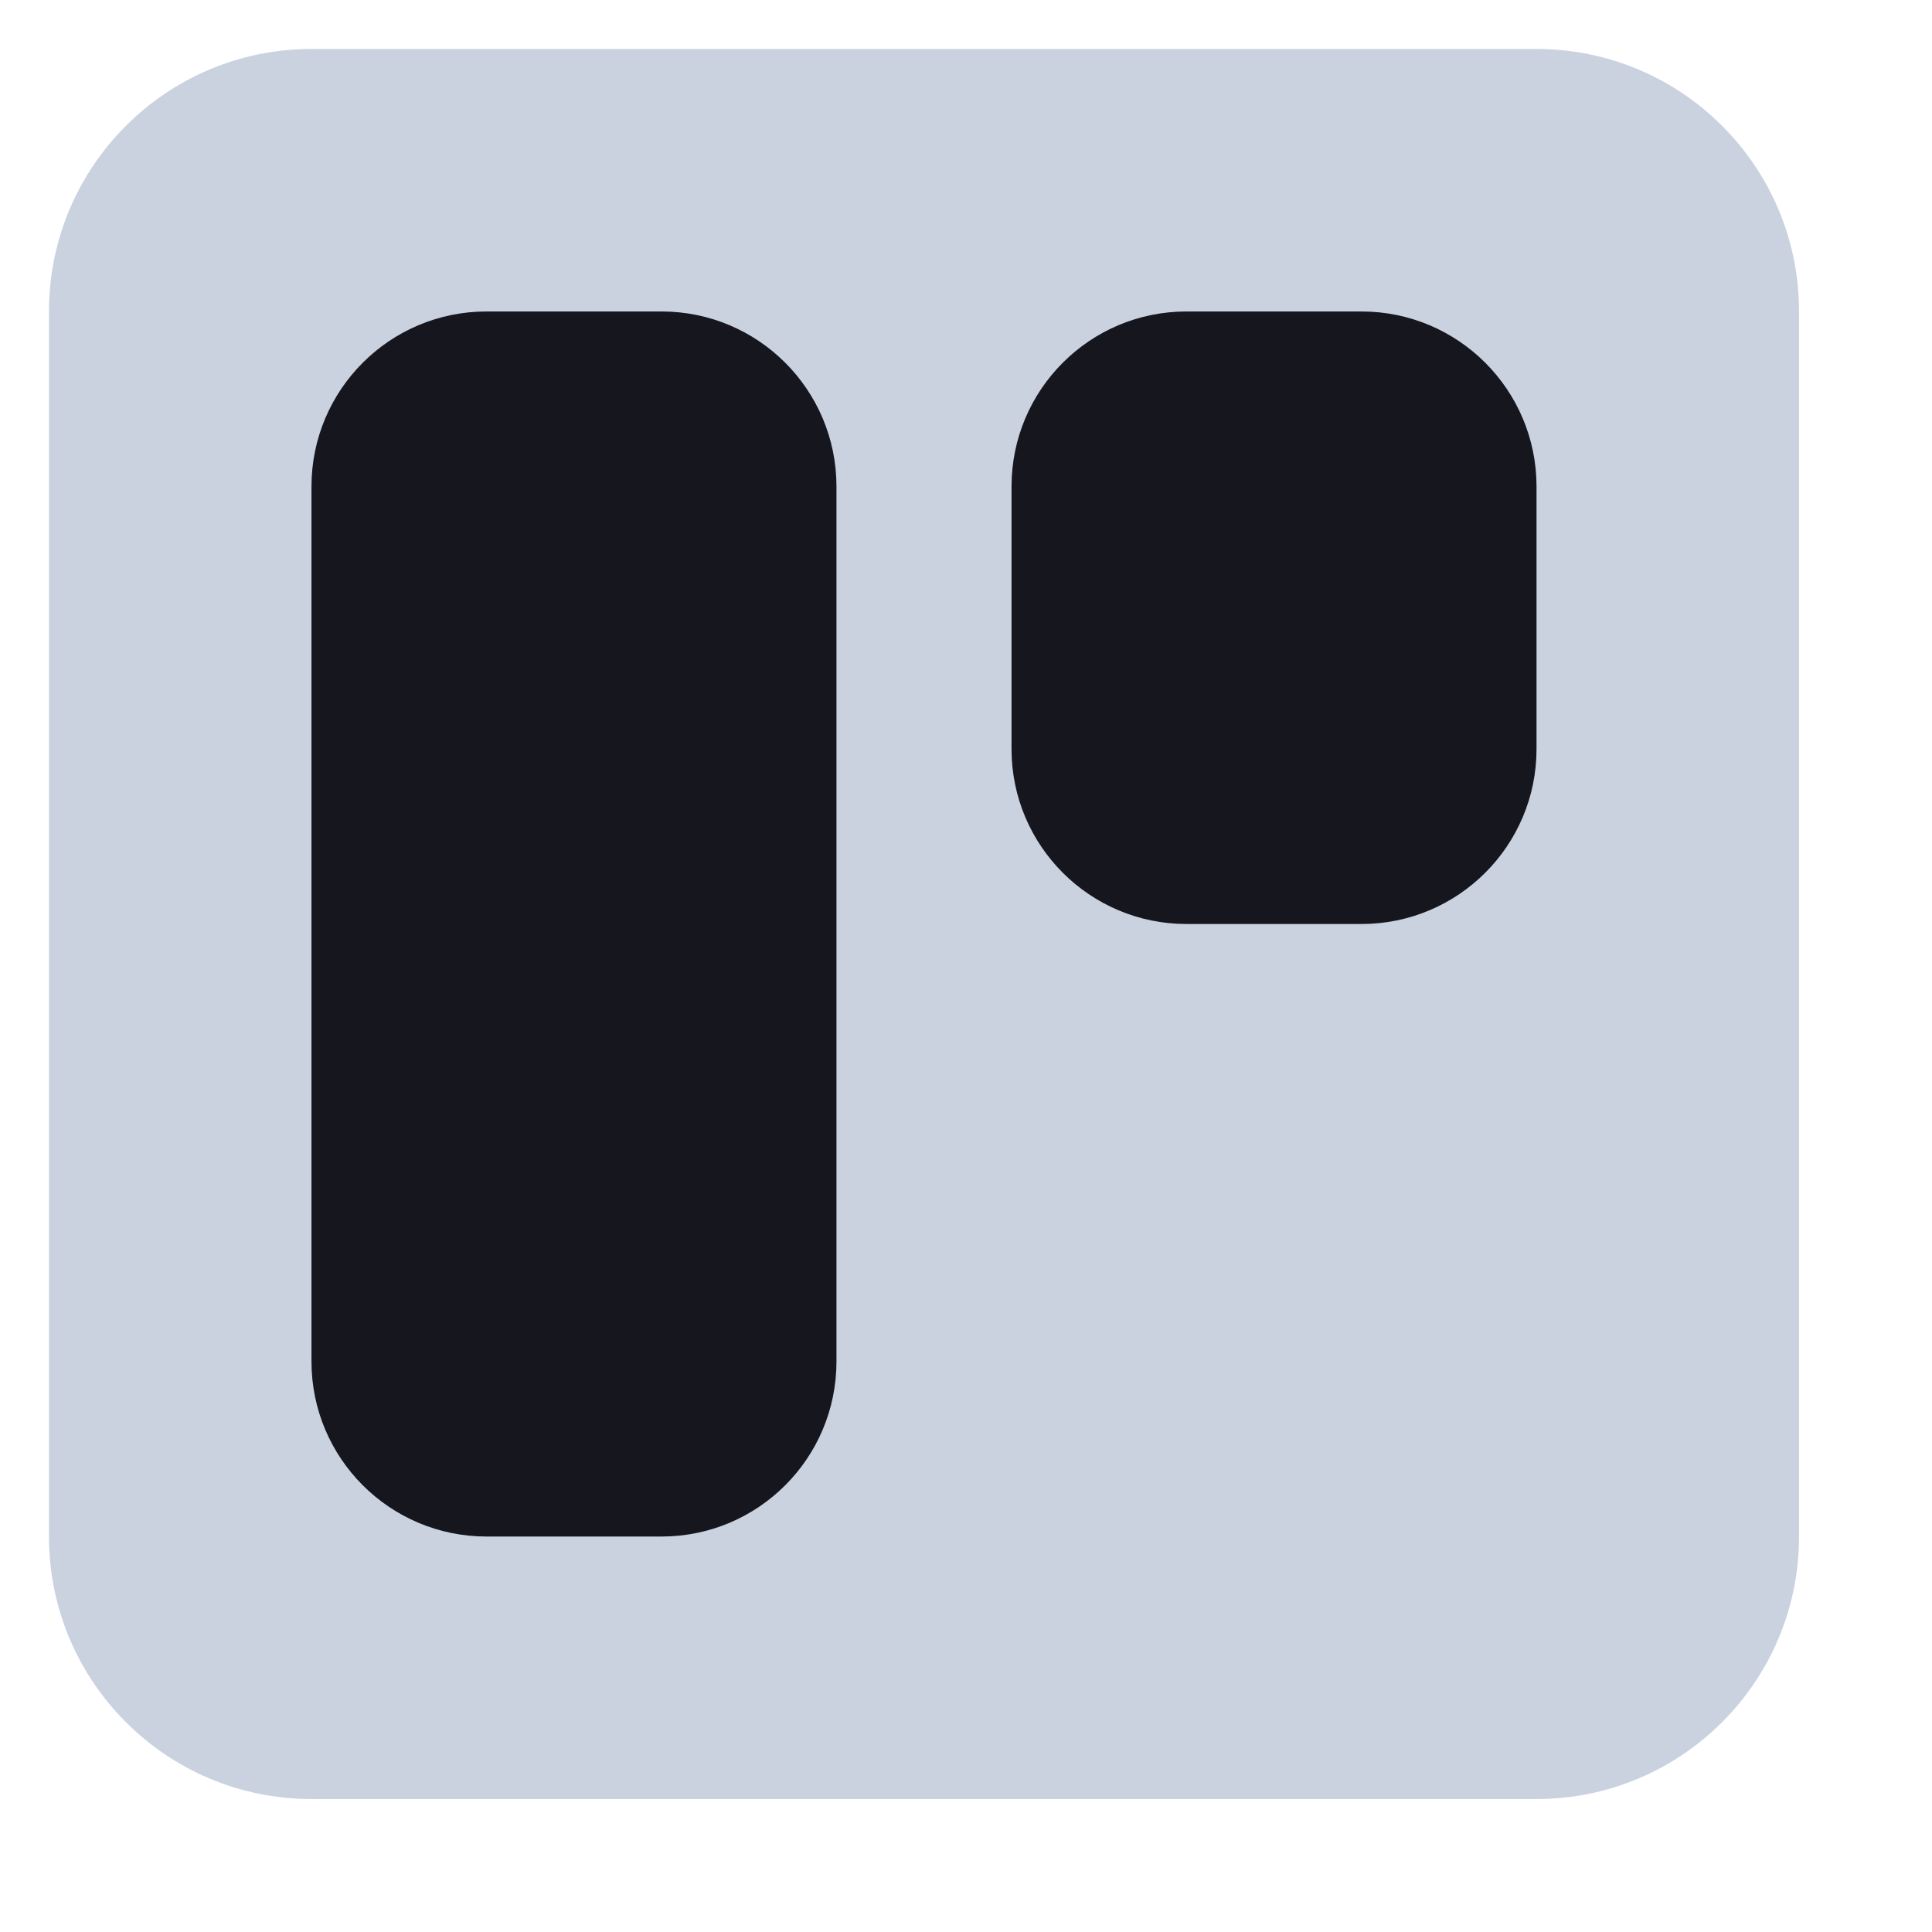 <?xml version="1.0" encoding="UTF-8"?>
<svg width="23px" height="23px" viewBox="0 0 23 23" version="1.1" xmlns="http://www.w3.org/2000/svg" xmlns:xlink="http://www.w3.org/1999/xlink">
    <title>trello</title>
    <g id="Desktop" stroke="none" stroke-width="1" fill="none" fill-rule="evenodd">
        <g id="Home_1440" transform="translate(-1227, -13235)">
            <g id="Footer" transform="translate(0, 13174)">
                <g id="Group-6" transform="translate(1036, 47)">
                    <g id="Bottom/Icon-Copy-31" transform="translate(177, 0)">
                        <g id="trello" transform="translate(14.375, 14.375)">
                            <path d="M0.208,3.333 C0.208,1.607 1.607,0.208 3.333,0.208 L17.917,0.208 C19.643,0.208 21.042,1.607 21.042,3.333 L21.042,17.917 C21.042,19.643 19.643,21.042 17.917,21.042 L3.333,21.042 C1.607,21.042 0.208,19.643 0.208,17.917 L0.208,3.333 Z" id="Path" fill="#A7B4CB" opacity="0.6"></path>
                            <path d="M7.5,3.333 C8.651,3.333 9.583,4.266 9.583,5.417 L9.583,5.417 L9.583,15.833 C9.583,16.984 8.651,17.917 7.5,17.917 L7.5,17.917 L5.417,17.917 C4.266,17.917 3.333,16.984 3.333,15.833 L3.333,15.833 L3.333,5.417 C3.333,4.266 4.266,3.333 5.417,3.333 L5.417,3.333 Z M15.833,3.333 C16.984,3.333 17.917,4.266 17.917,5.417 L17.917,5.417 L17.917,8.542 C17.917,9.692 16.984,10.625 15.833,10.625 L15.833,10.625 L13.75,10.625 C12.599,10.625 11.667,9.692 11.667,8.542 L11.667,8.542 L11.667,5.417 C11.667,4.266 12.599,3.333 13.75,3.333 L13.75,3.333 Z" id="Combined-Shape" fill="#16161F"></path>
                        </g>
                    </g>
                </g>
            </g>
        </g>
    </g>
</svg>